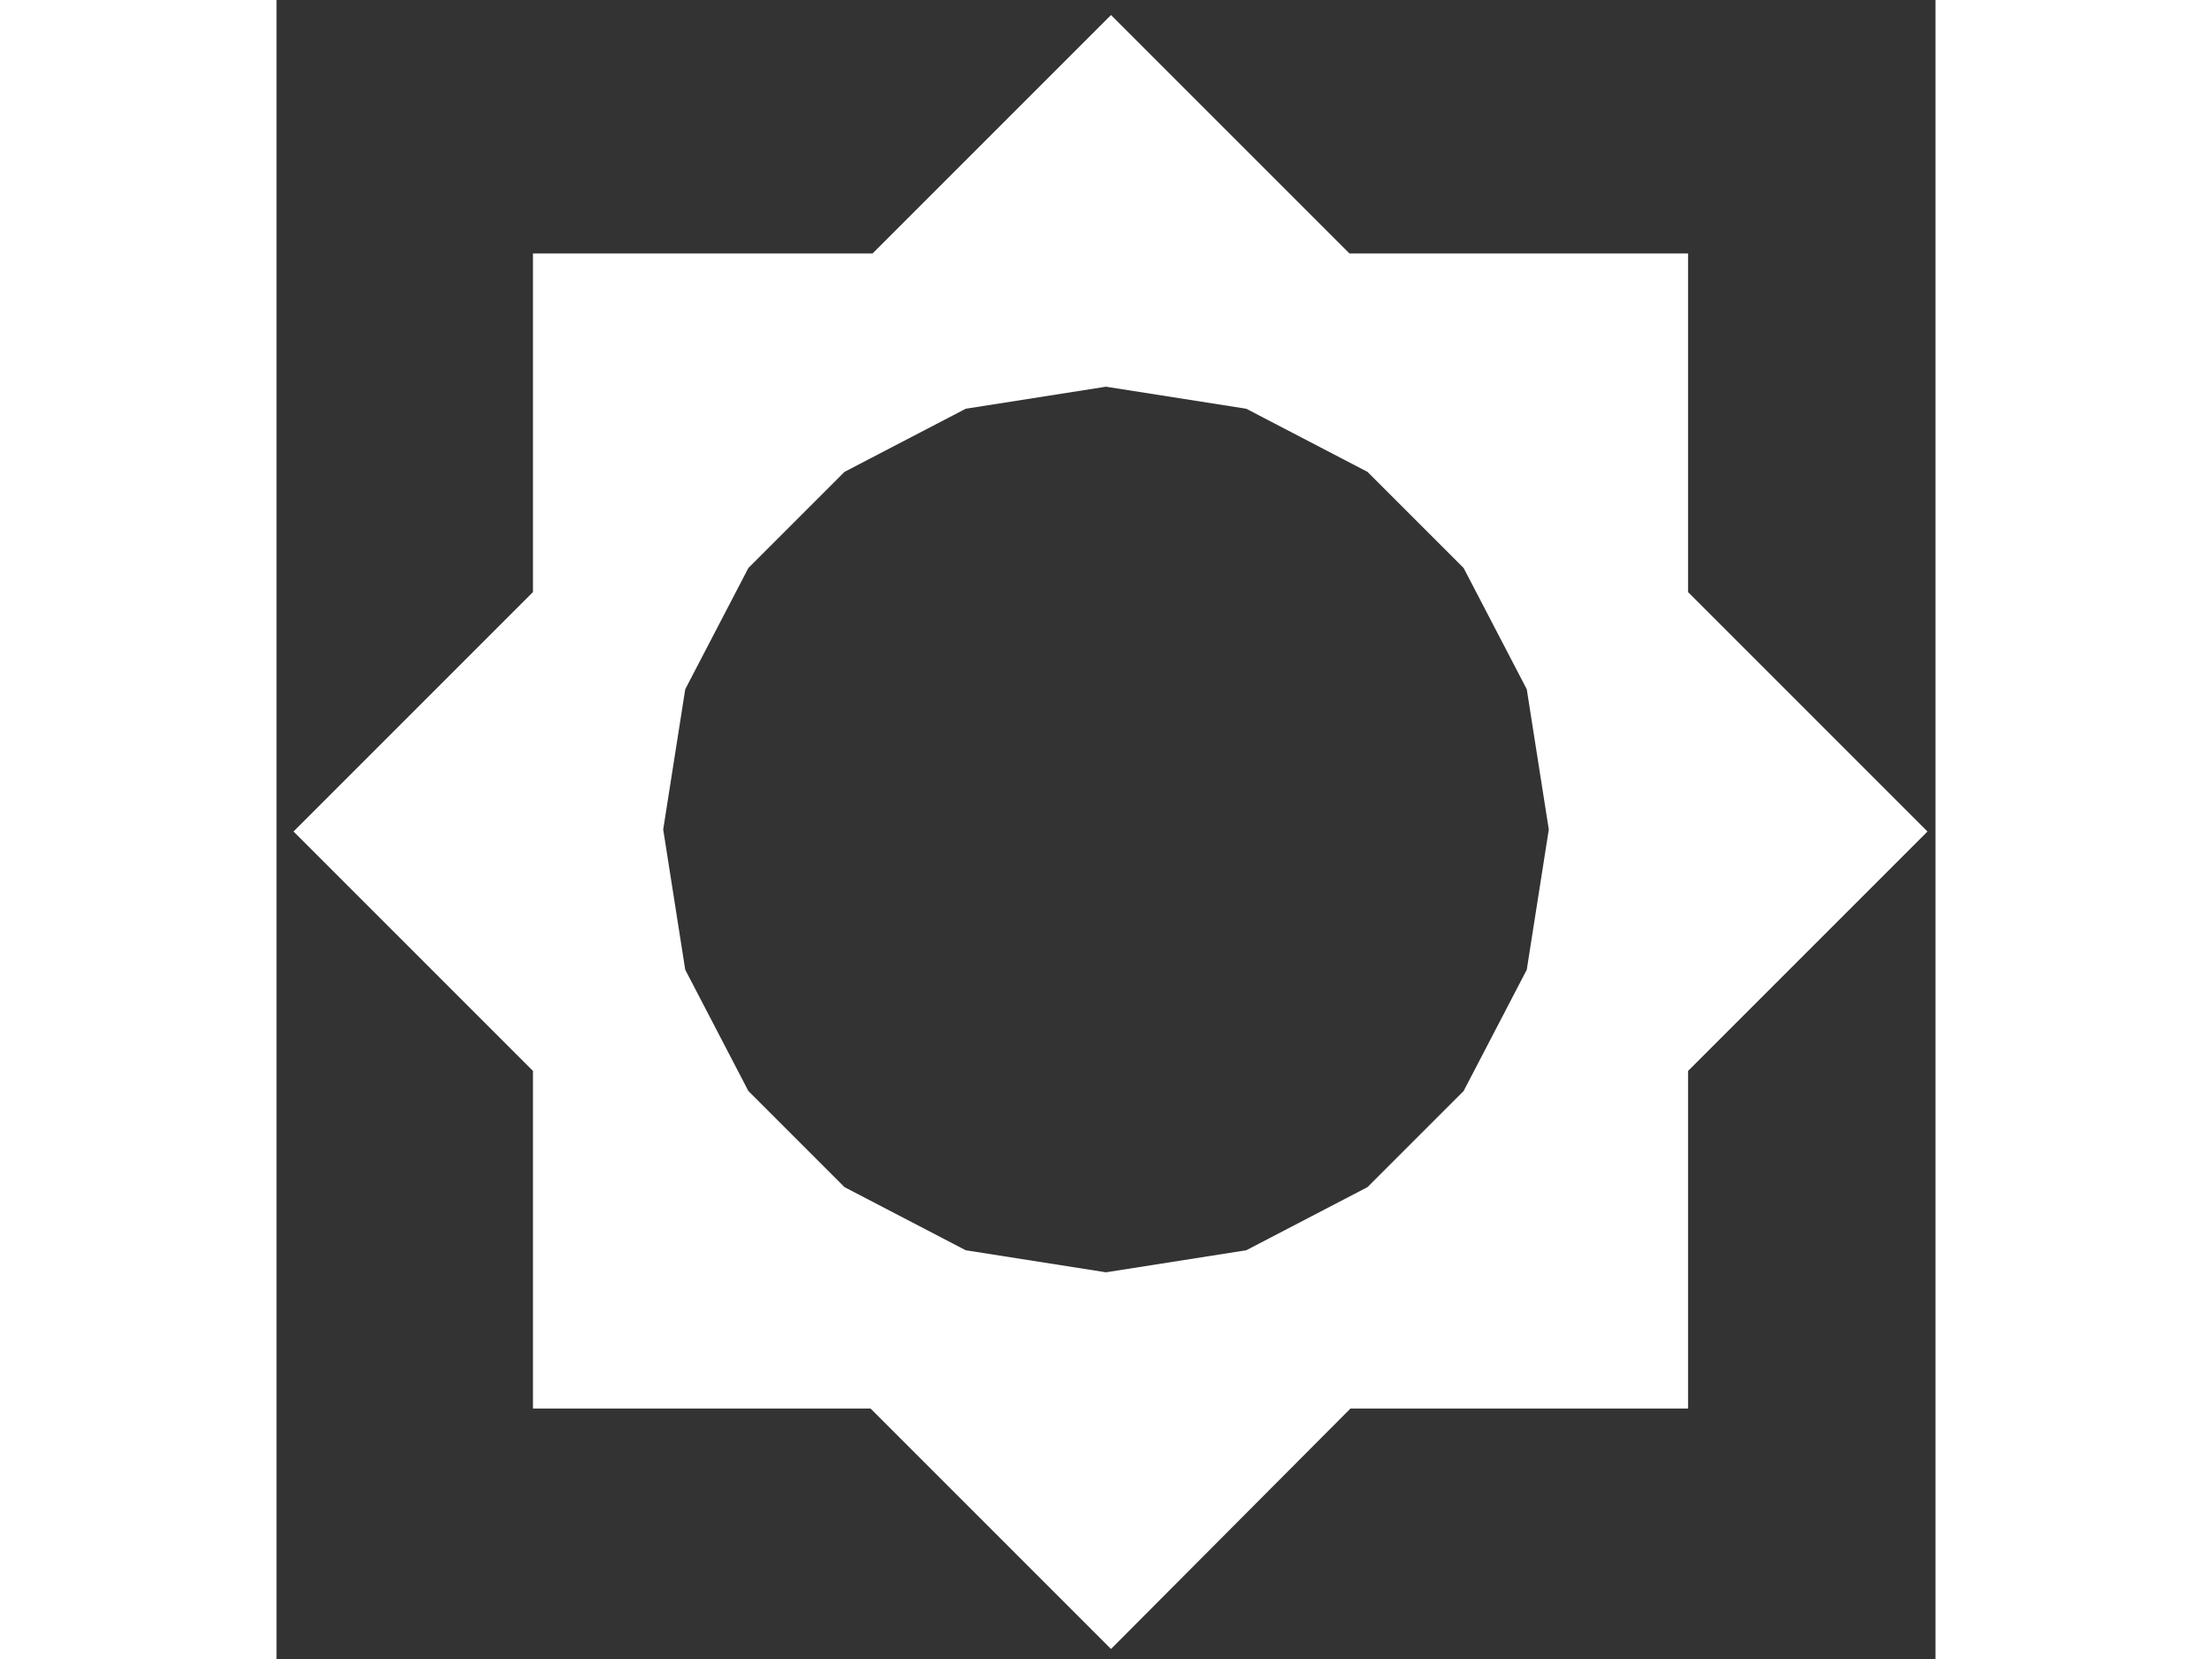 <?xml version="1.0" encoding="UTF-8" standalone="no"?>
<svg version="1.1" xmlns="http://www.w3.org/2000/svg" xmlns:xlink="http://www.w3.org/1999/xlink" preserveAspectRatio="xMidYMid meet" viewBox="0 0 16.56 16.56" width="24" height="18"><rect x="0" y="0" width="16.56" height="16.56" fill="#333333" stroke="none"/><defs><path d="M14.09 5.91L16.48 8.3L14.09 10.69L14.09 14.06L10.72 14.06L8.33 16.46L5.93 14.06L2.56 14.06L2.56 10.69L0.17 8.3L2.56 5.91L2.56 2.53L5.95 2.53L8.33 0.15L10.71 2.53L14.09 2.53L14.09 2.53L14.09 5.91ZM4.71 5.67L4.08 6.88L3.86 8.28L4.08 9.68L4.71 10.89L5.67 11.85L6.88 12.48L8.28 12.7L9.68 12.48L10.89 11.85L11.85 10.89L12.48 9.68L12.7 8.28L12.48 6.88L11.85 5.67L10.89 4.71L9.68 4.08L8.28 3.86L6.88 4.08L5.67 4.71L5.67 4.71L4.71 5.67Z" id="a3jfTEOlmF"></path></defs><g><g><g><use xlink:href="#a3jfTEOlmF" opacity="1" fill="#ffffff" fill-opacity="1"></use></g></g></g></svg>